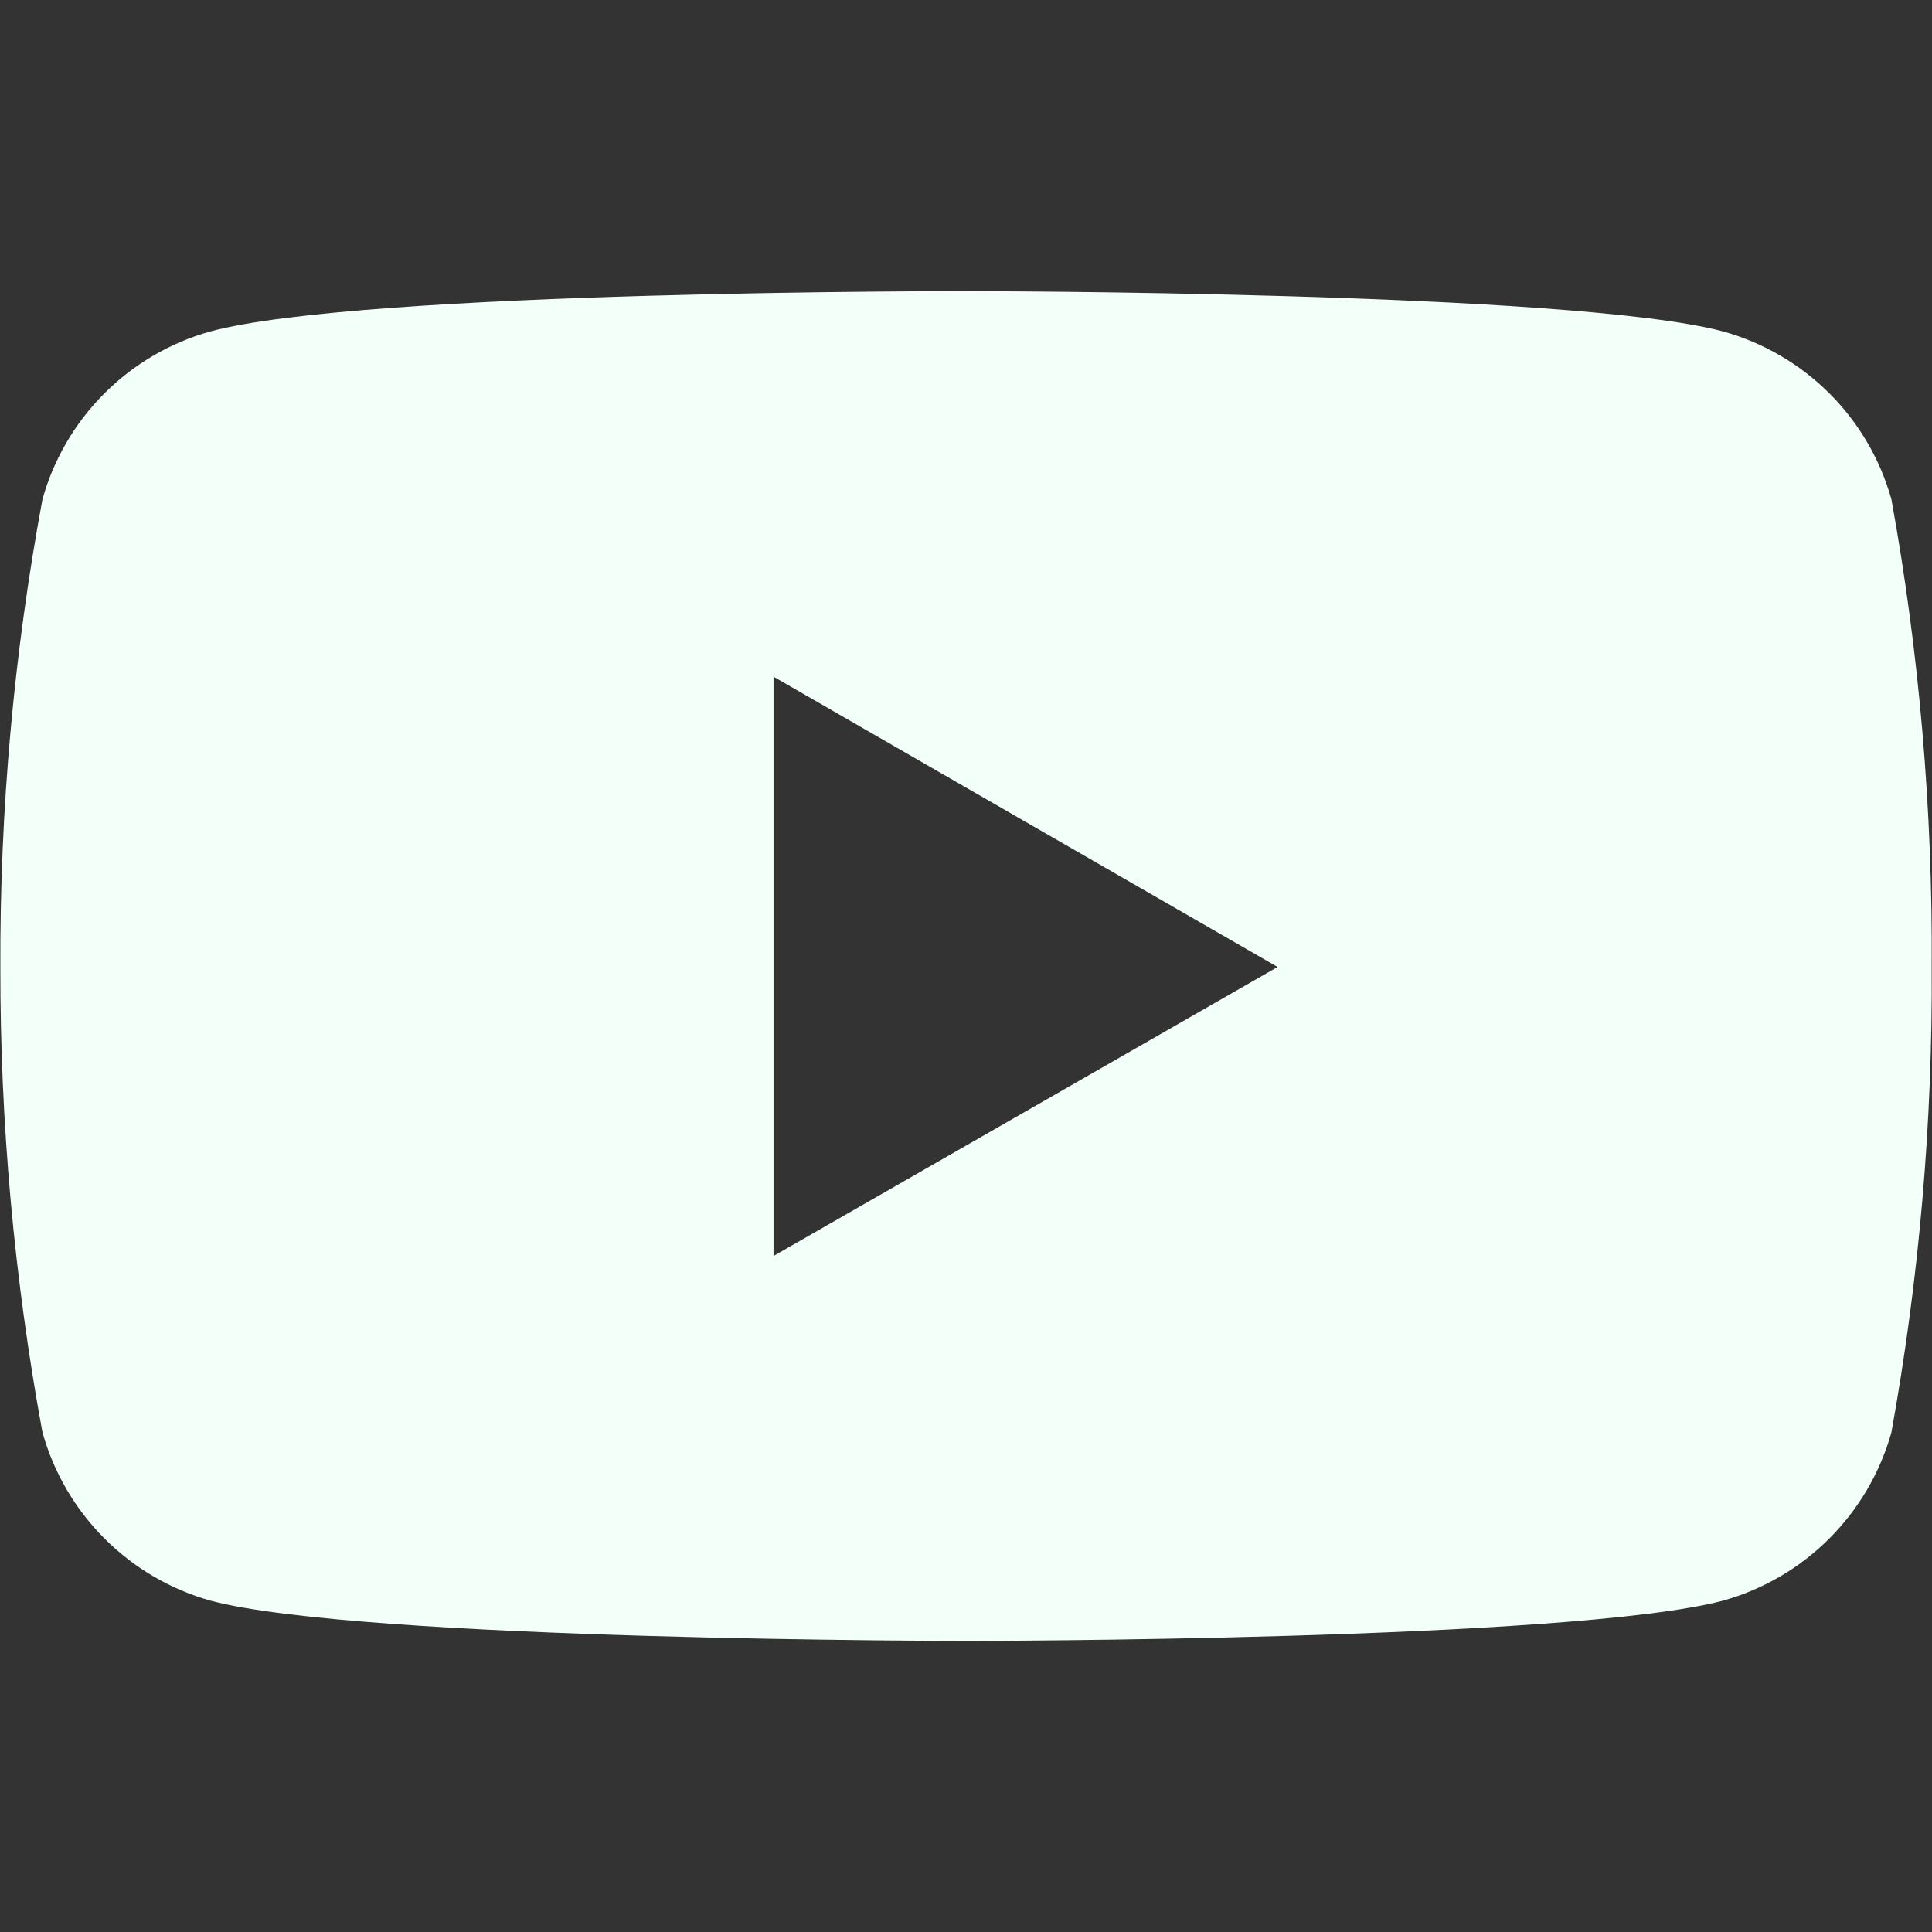 <svg width="32" height="32" viewBox="0 0 32 32" fill="none" xmlns="http://www.w3.org/2000/svg">
<rect x="0" y="0" width="32" height="32" fill="#333333" stroke="none"/>
<g id="cib:youtube">
<path id="Vector" d="M31.328 8.271C31.142 7.607 30.788 7.002 30.3 6.515C29.811 6.028 29.206 5.675 28.541 5.49C26.046 4.823 16.016 4.823 16.016 4.823C16.016 4.823 6.005 4.807 3.484 5.49C2.82 5.675 2.216 6.029 1.729 6.516C1.241 7.003 0.888 7.608 0.703 8.271C0.229 10.825 -0.004 13.418 0.006 16.016C0.001 18.602 0.235 21.182 0.703 23.724C0.889 24.388 1.242 24.993 1.729 25.481C2.216 25.969 2.82 26.324 3.484 26.511C5.979 27.178 16.016 27.178 16.016 27.178C16.016 27.178 26.021 27.178 28.541 26.511C29.206 26.325 29.811 25.971 30.299 25.483C30.787 24.994 31.142 24.389 31.328 23.724C31.787 21.183 32.011 18.599 31.995 16.016C32.011 13.416 31.792 10.828 31.328 8.271ZM12.812 20.803V11.208L21.161 16.016L12.812 20.803Z" fill="#F3FFF9"/>
</g>
</svg>
